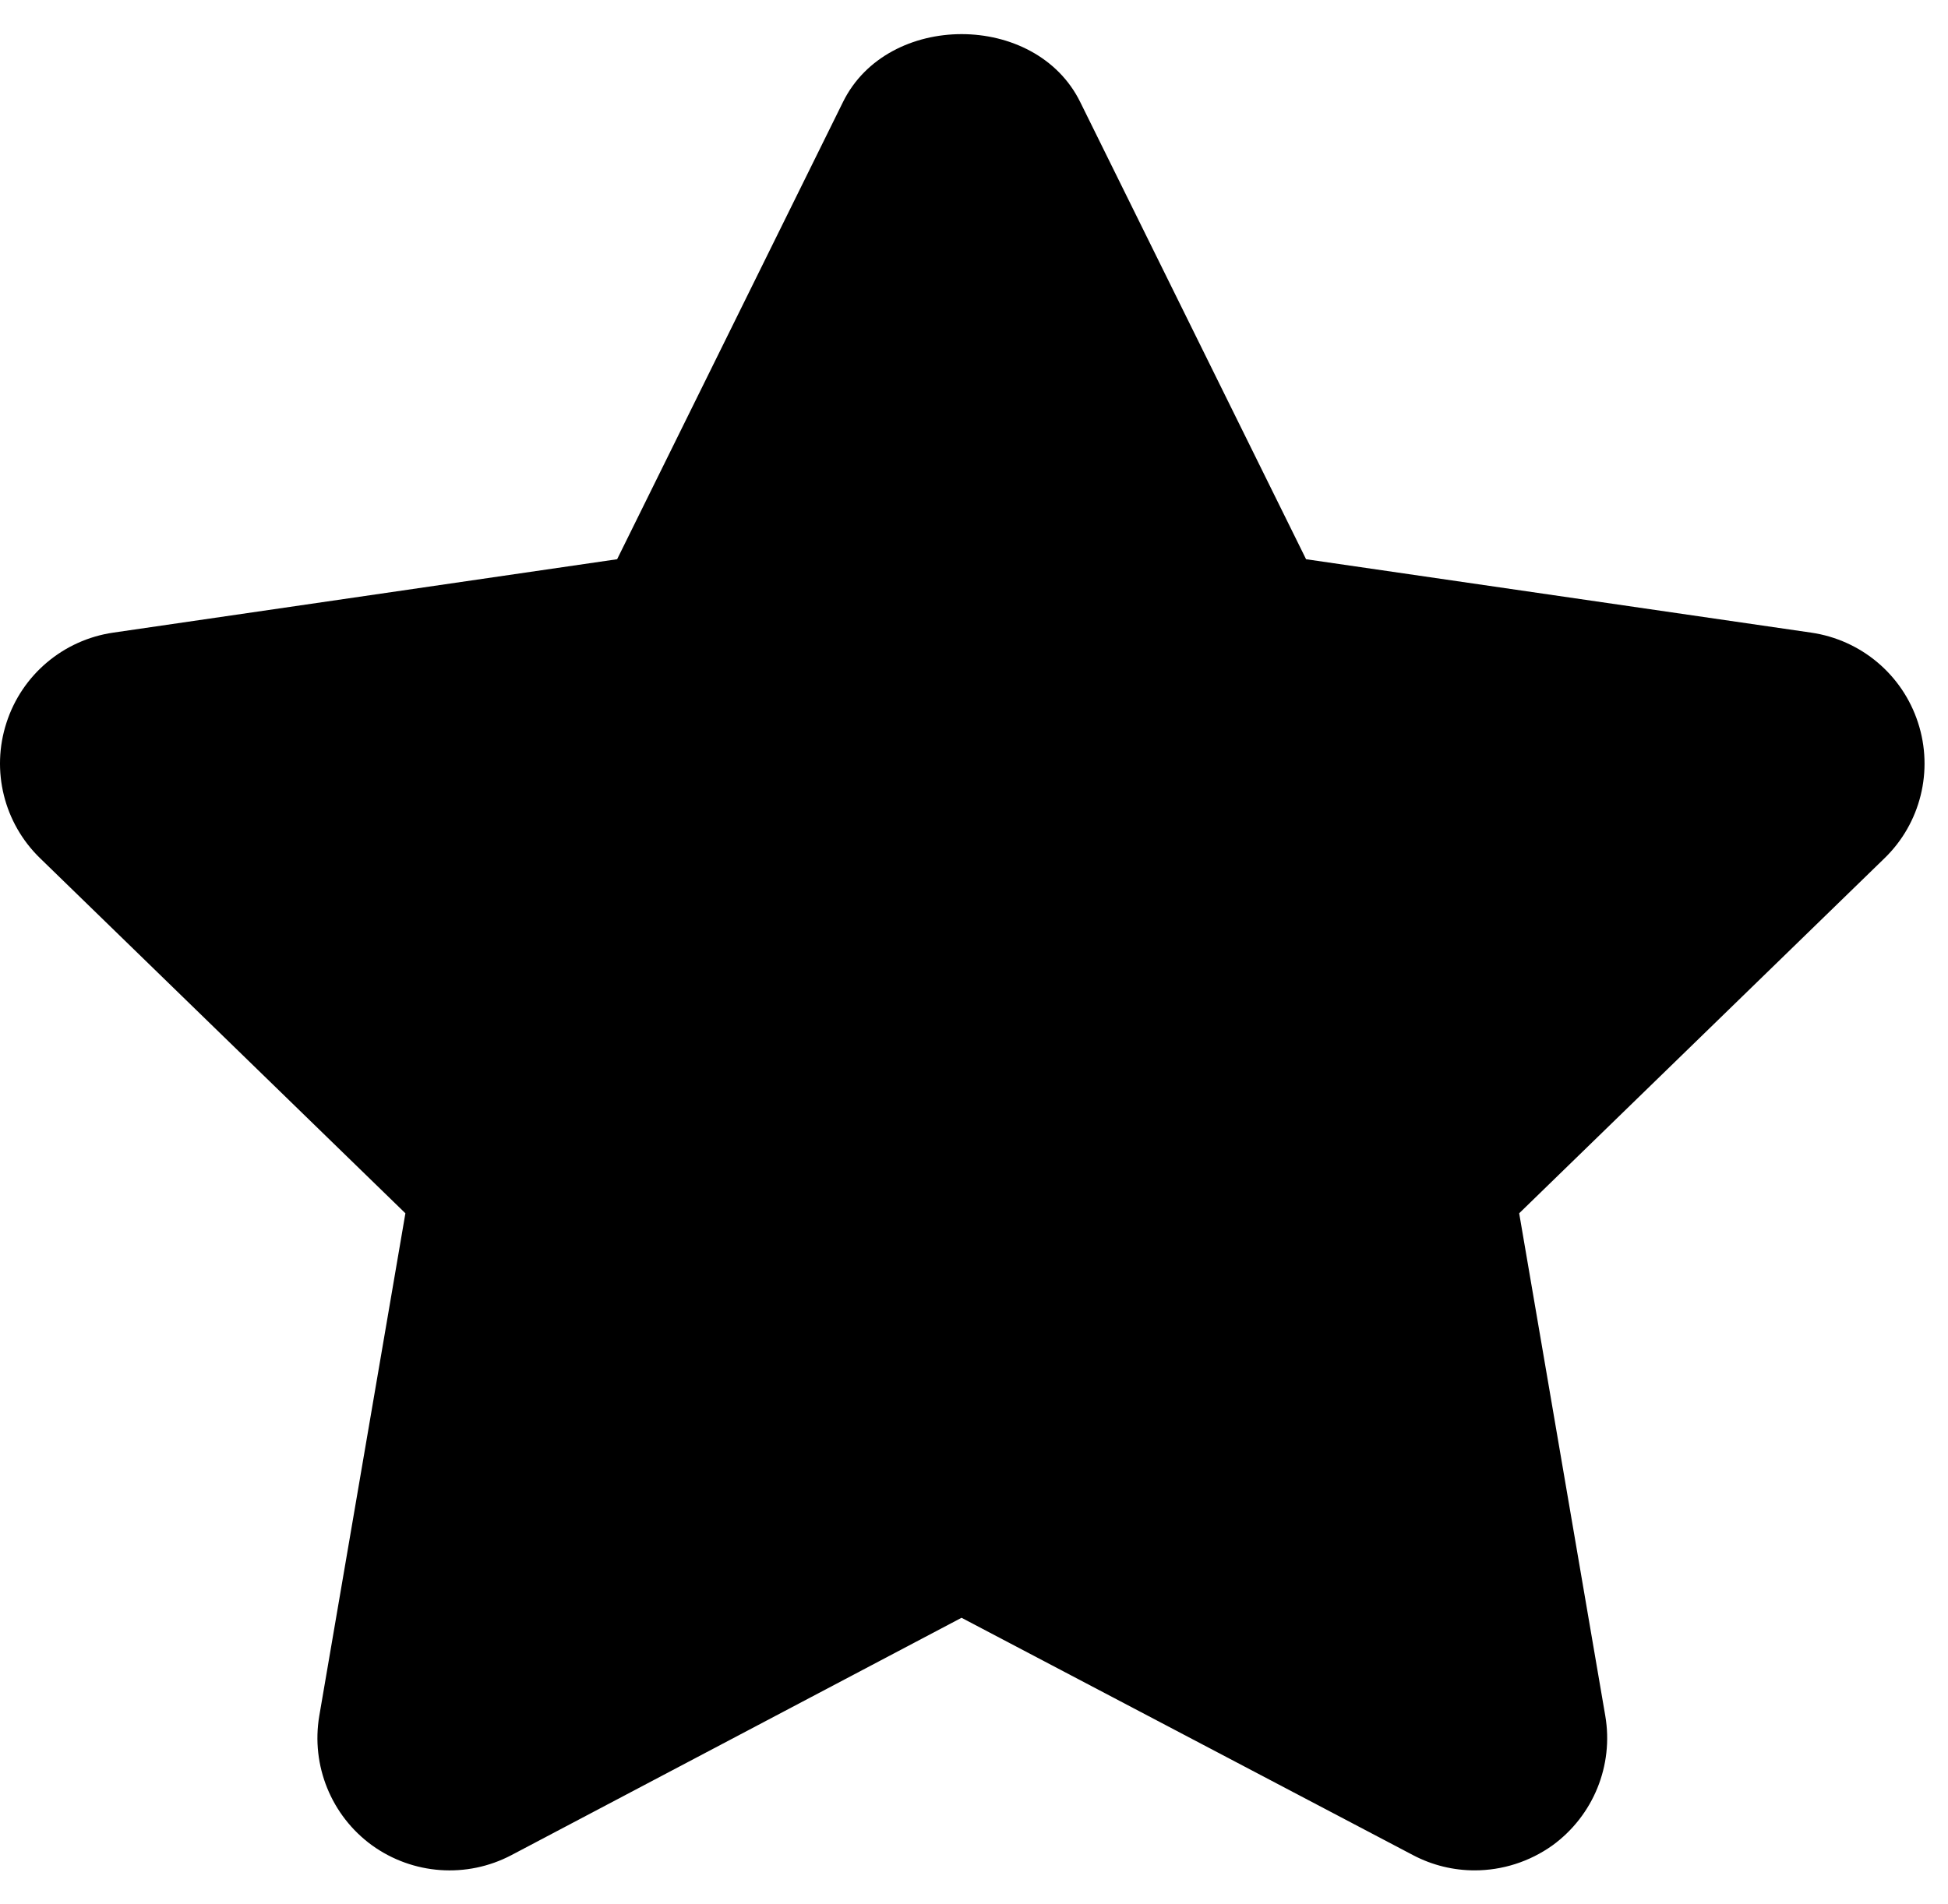 <svg width="45" height="44" viewBox="0 0 45 44" fill="none" xmlns="http://www.w3.org/2000/svg">
<path d="M44.308 16.698C43.948 15.588 42.992 14.785 41.84 14.617L30.171 12.921L24.953 2.356C23.923 0.266 20.504 0.266 19.474 2.356L14.256 12.921L2.615 14.617C1.464 14.785 0.507 15.591 0.15 16.698C-0.211 17.807 0.092 19.02 0.926 19.829L9.365 28.033L7.376 39.643C7.181 40.789 7.651 41.95 8.592 42.635C9.536 43.316 10.782 43.405 11.812 42.864L22.212 37.379L32.644 42.864C33.09 43.099 33.579 43.215 34.064 43.215C34.697 43.215 35.329 43.02 35.867 42.635C36.808 41.947 37.279 40.789 37.083 39.644L35.094 28.033L43.533 19.83C44.367 19.023 44.669 17.804 44.308 16.698Z" fill="black"/>
</svg>
